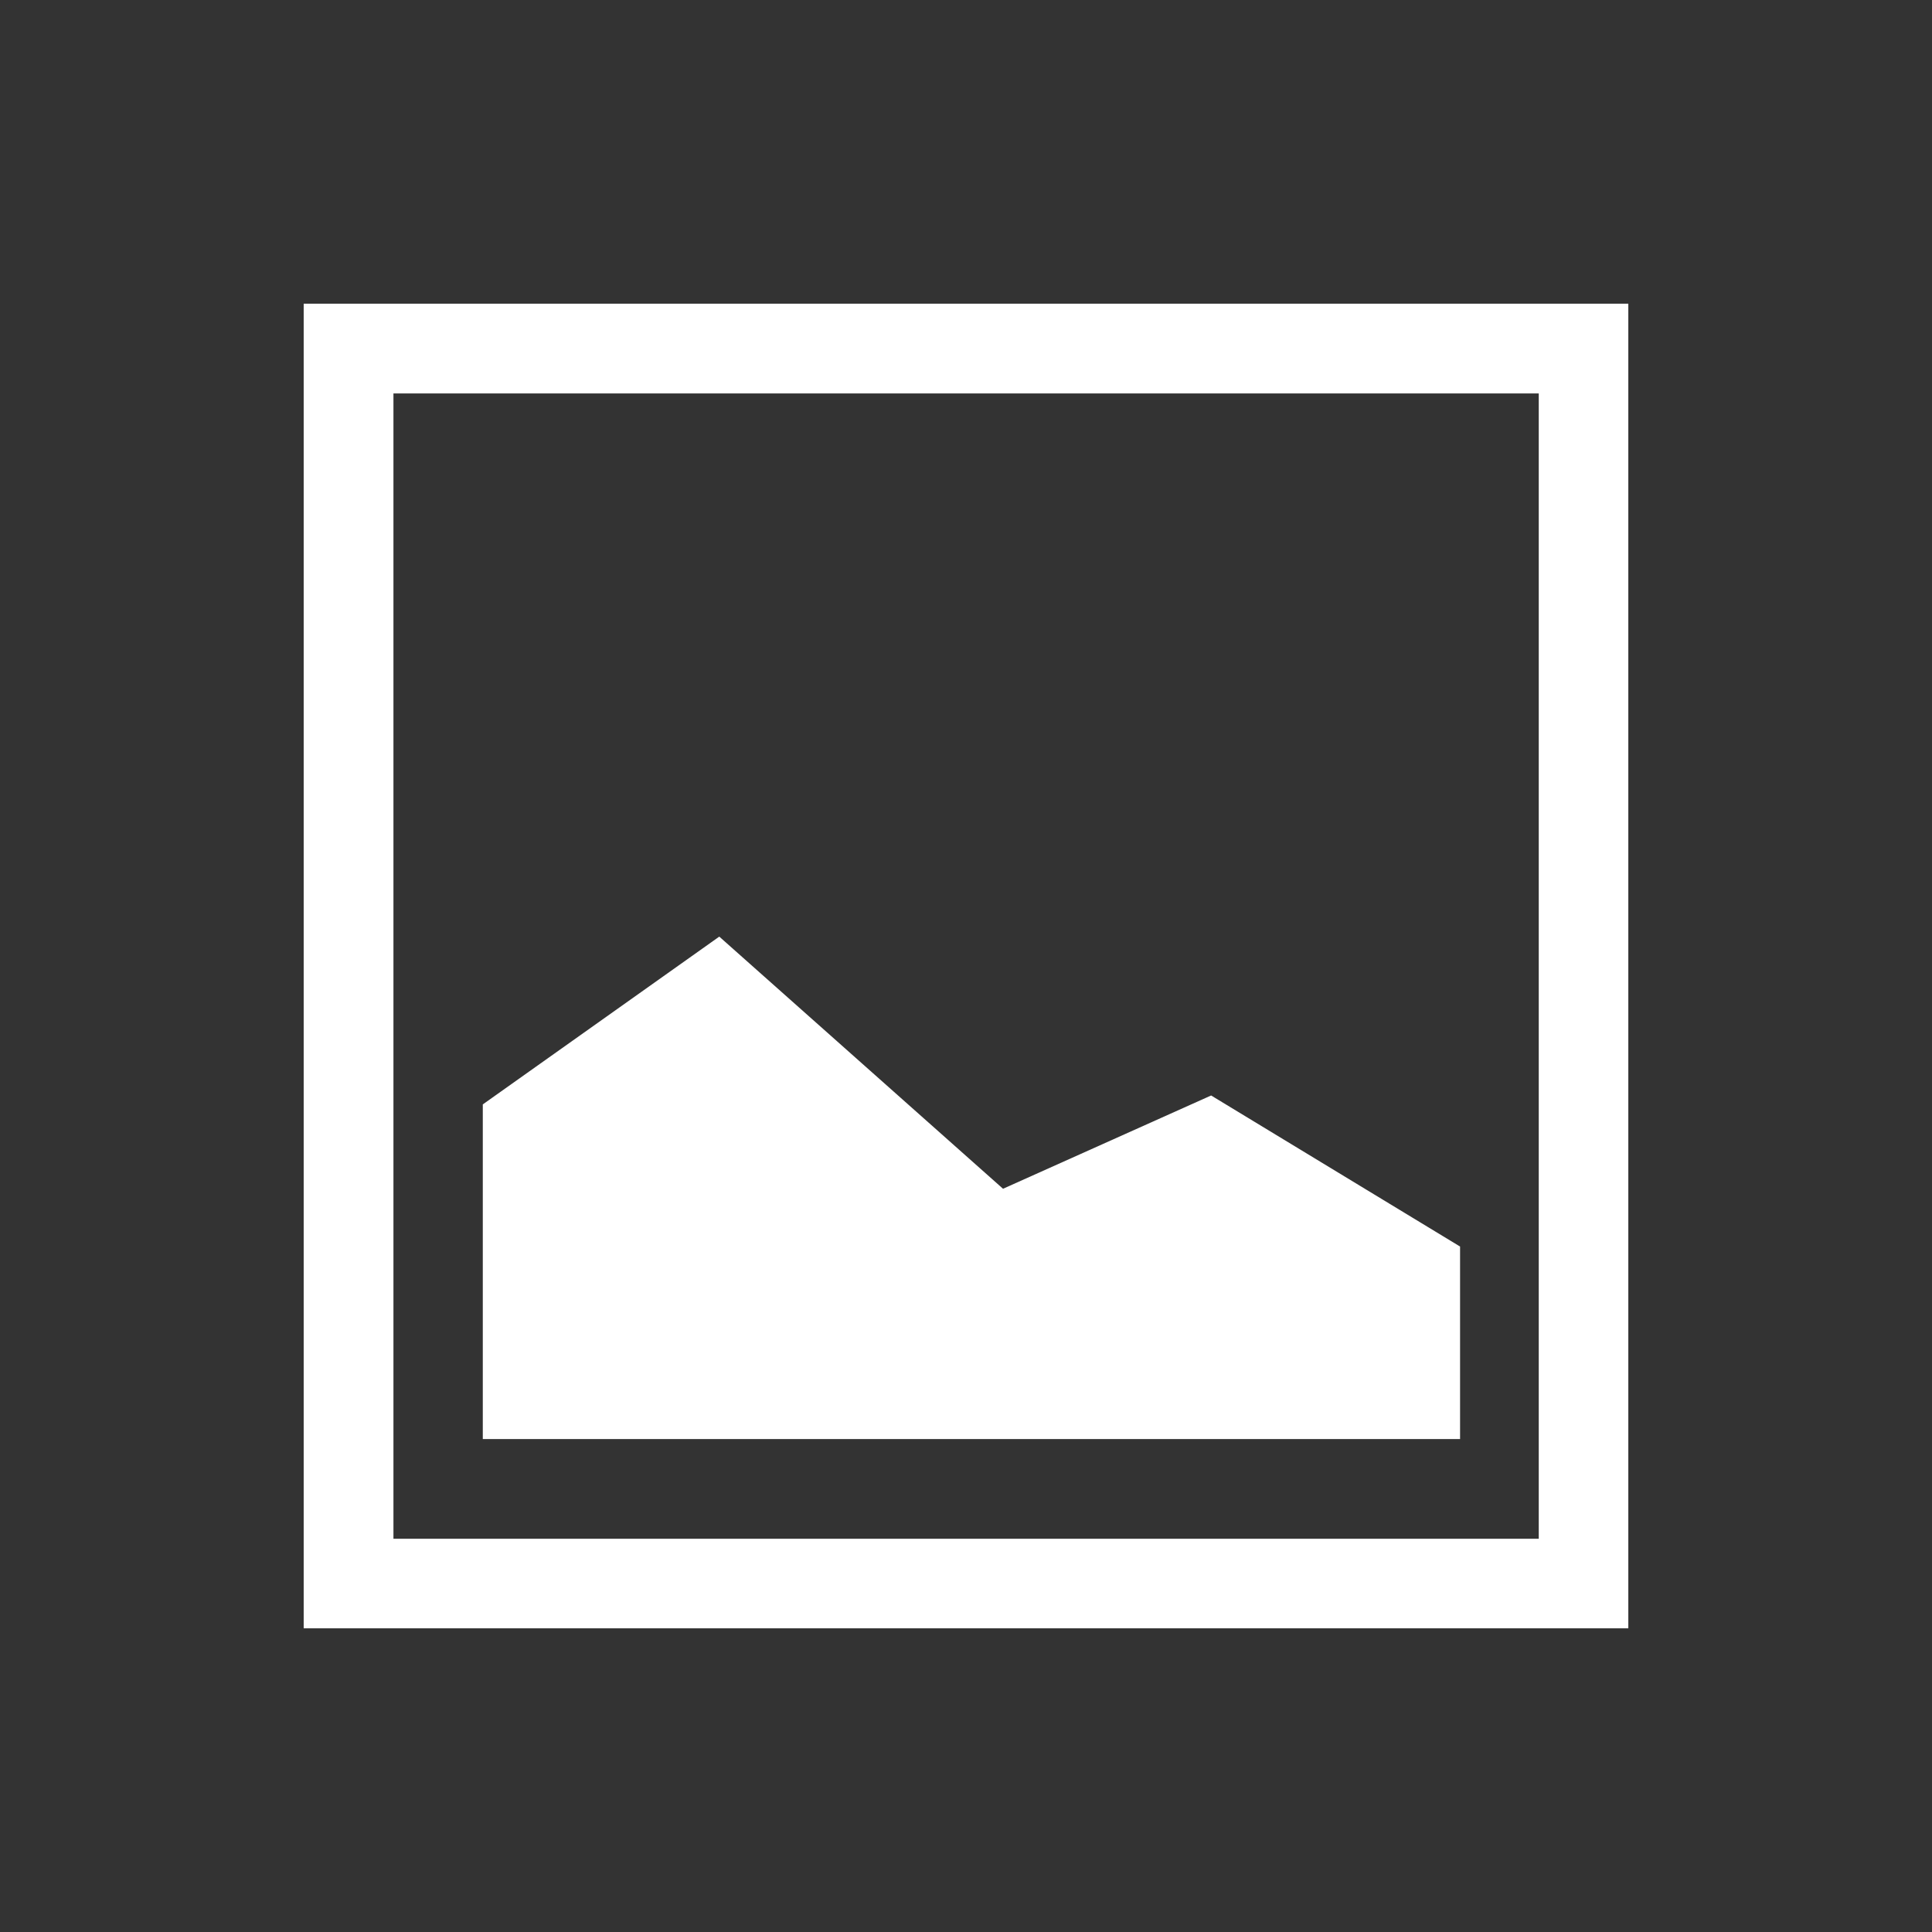 <?xml version="1.0" encoding="utf-8"?>
<!DOCTYPE svg PUBLIC "-//W3C//DTD SVG 1.1//EN" "http://www.w3.org/Graphics/SVG/1.1/DTD/svg11.dtd">
<svg version="1.1" xmlns="http://www.w3.org/2000/svg" xmlns:xlink="http://www.w3.org/1999/xlink" width="120"
	 height="120" xml:space="preserve">
<rect width="100%" height="100%" fill="#333333" stroke="none"/>
<g
     id="g12"
     transform="matrix(1.25,0,0,-1.25,0,120)">
<path d='M 76.46,19.54 19.55,19.54 19.55,76.45 76.46,76.45 76.46,19.54 z M 15.09,15.09 80.91,15.09 80.91,80.91 15.09,80.91 15.09,15.09 z' id='path1192' style='fill:white;fill-opacity:1;fill-rule:nonzero;stroke:none'/><g id='g1194' transform='translate(72.55,34.06)'>
  <path d='M 0,0 -12.37,7.506 -22.71,2.871 -36.81,15.4 -48.56,7.063 -48.56,-9.566 0,-9.566 0,0 z' id='path1196' style='fill:white;fill-opacity:1;fill-rule:nonzero;stroke:none'/>
</g></g>
</svg>
